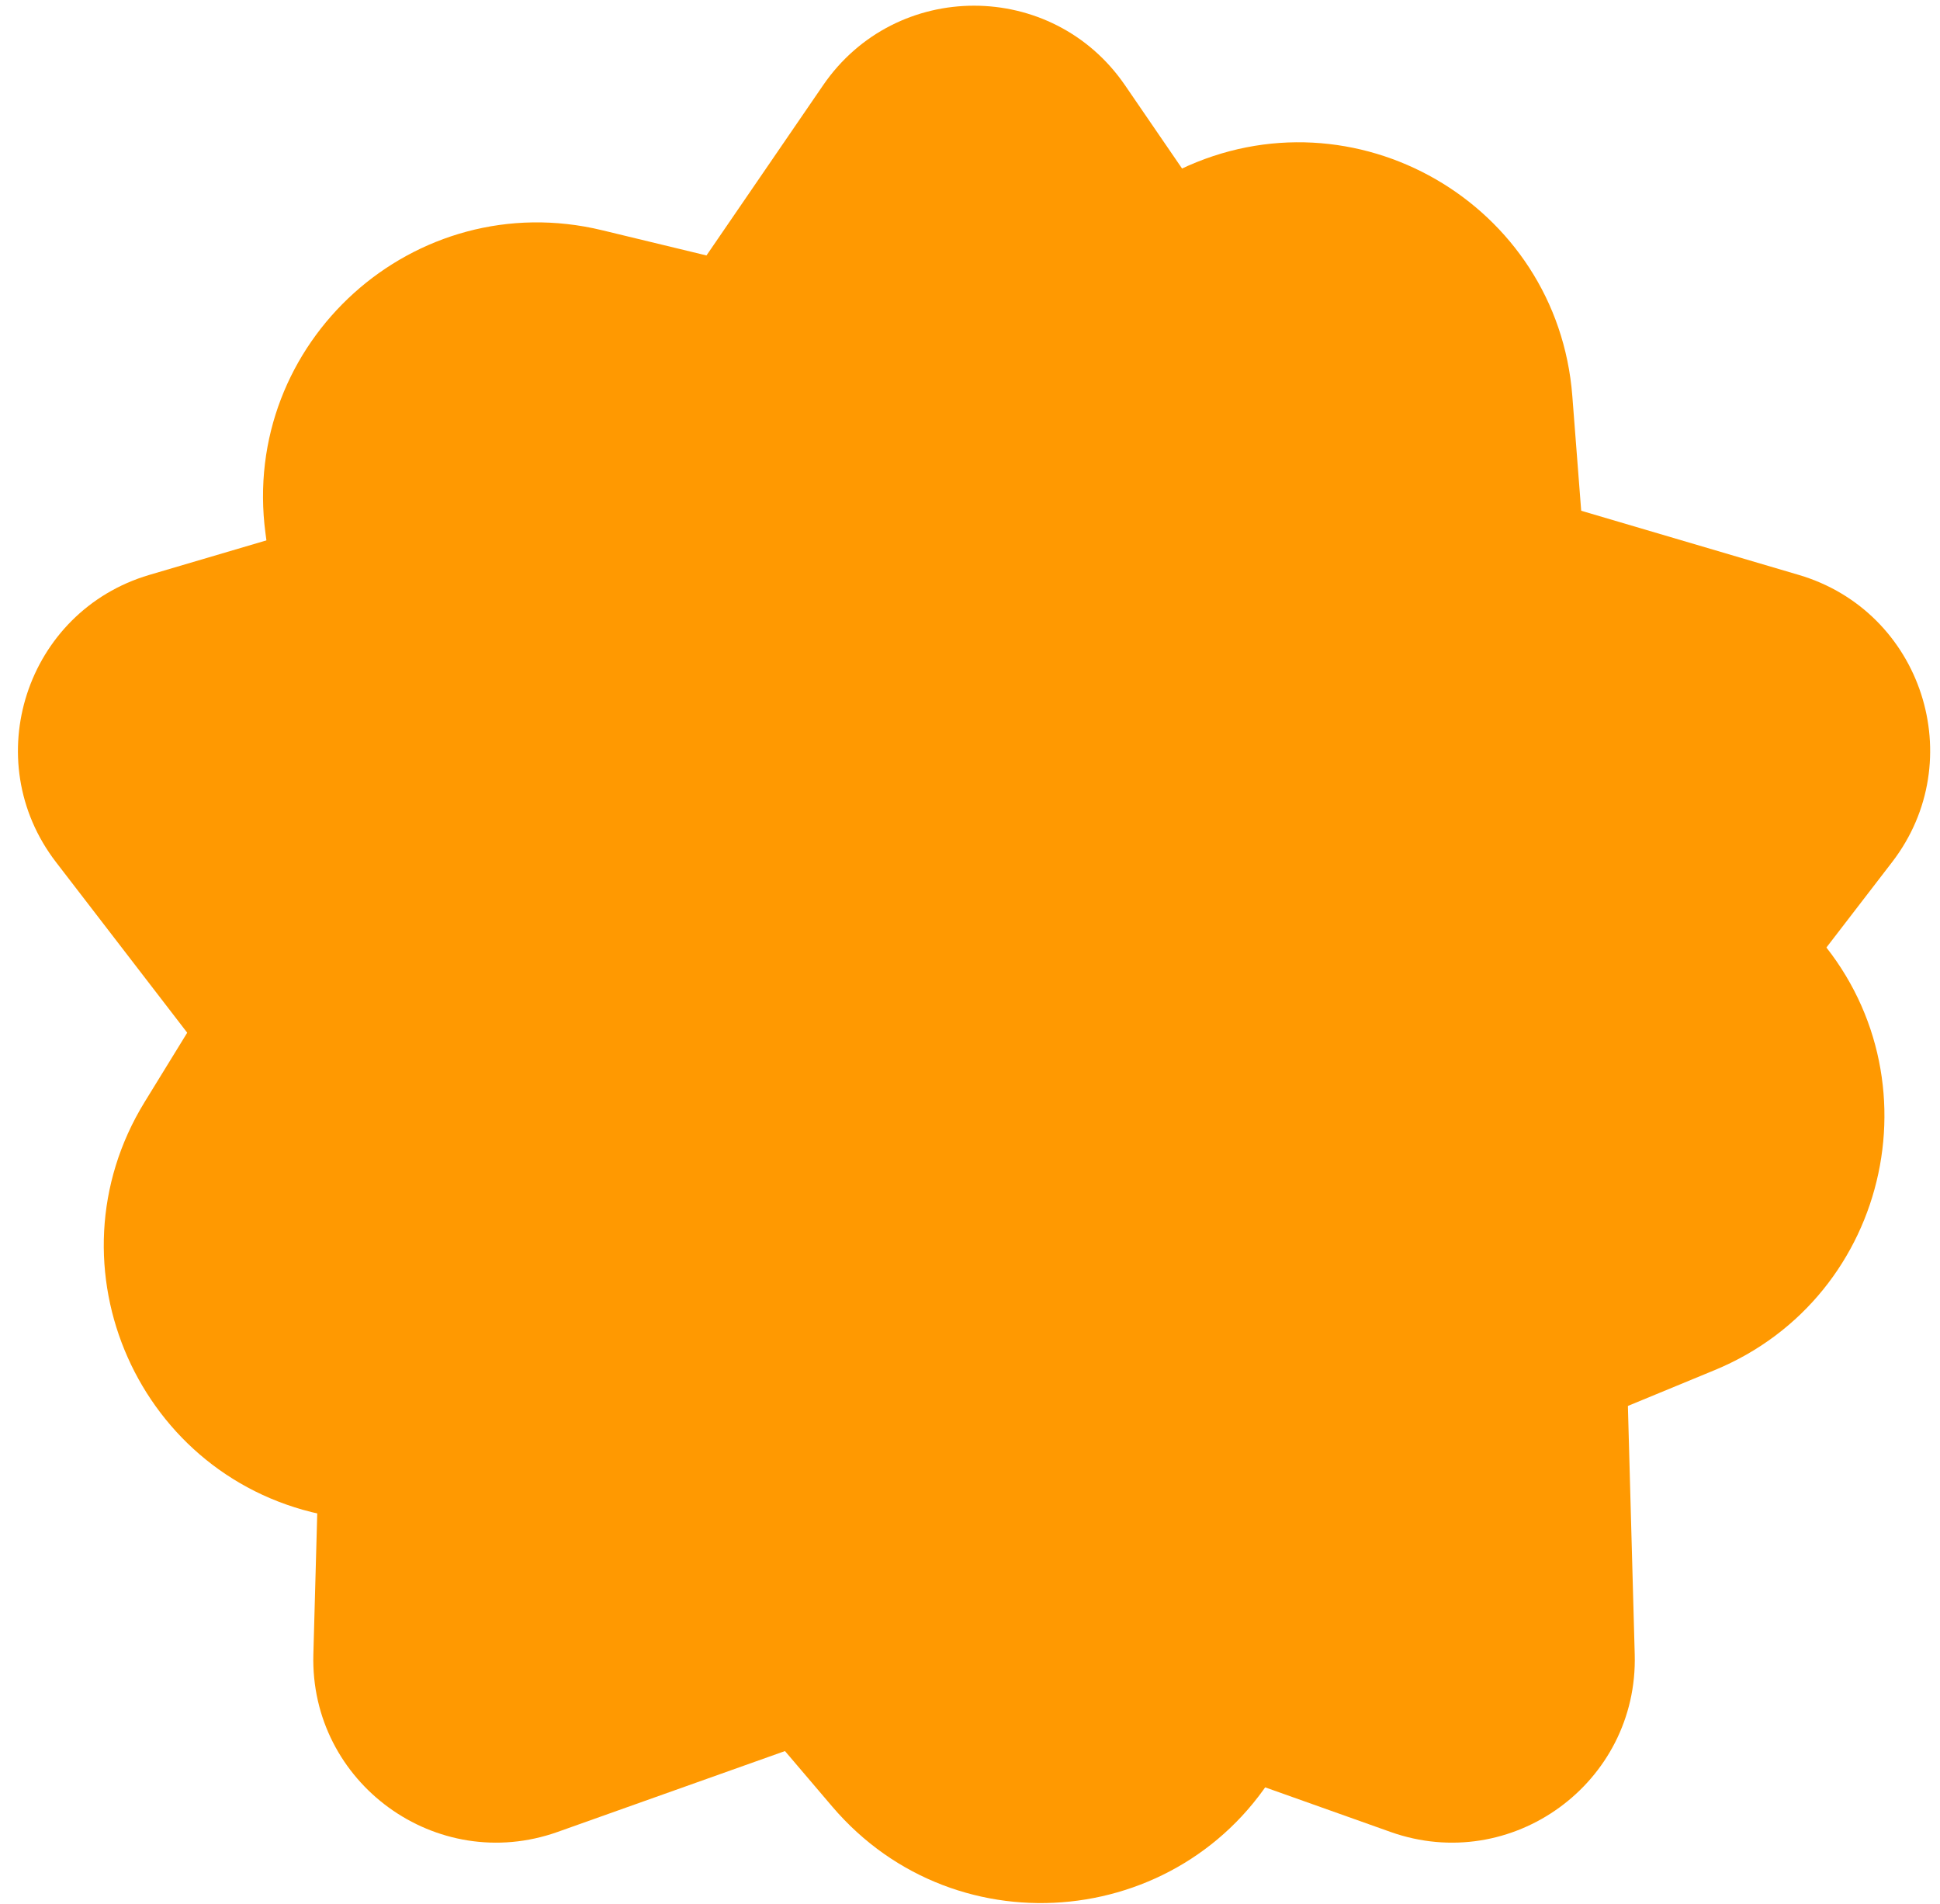 <svg width="106" height="104" viewBox="0 0 106 104" fill="none" xmlns="http://www.w3.org/2000/svg">
<path d="M44.973 4.658C48.945 -1.138 57.498 -1.138 61.47 4.658L73.111 21.644C74.412 23.541 76.326 24.932 78.532 25.582L98.284 31.405C105.024 33.392 107.667 41.526 103.382 47.095L90.825 63.415C89.422 65.238 88.691 67.489 88.754 69.788L89.32 90.373C89.514 97.396 82.594 102.424 75.974 100.07L56.572 93.17C54.405 92.4 52.038 92.4 49.871 93.17L30.469 100.07C23.849 102.424 16.929 97.396 17.122 90.373L17.688 69.788C17.752 67.489 17.02 65.238 15.617 63.415L3.06 47.095C-1.224 41.526 1.419 33.392 8.158 31.405L27.91 25.582C30.116 24.932 32.031 23.541 33.331 21.644L44.973 4.658Z" fill="#FF9901"/>
<path d="M64.479 9.256C73.986 4.706 85.097 11.121 85.91 21.629L86.799 33.114C87.065 36.553 88.509 39.797 90.887 42.296L98.827 50.641C106.092 58.276 103.424 70.826 93.682 74.846L83.034 79.24C79.845 80.556 77.207 82.932 75.564 85.966L70.082 96.096C65.065 105.365 52.305 106.706 45.471 98.683L38.002 89.914C35.764 87.287 32.69 85.513 29.297 84.888L17.968 82.804C7.603 80.897 2.385 69.176 7.903 60.197L13.935 50.384C15.741 47.445 16.479 43.972 16.024 40.552L14.506 29.134C13.117 18.687 22.651 10.102 32.896 12.576L44.093 15.28C47.447 16.089 50.977 15.718 54.089 14.229L64.479 9.256Z" fill="#FF9901"/>
</svg>
